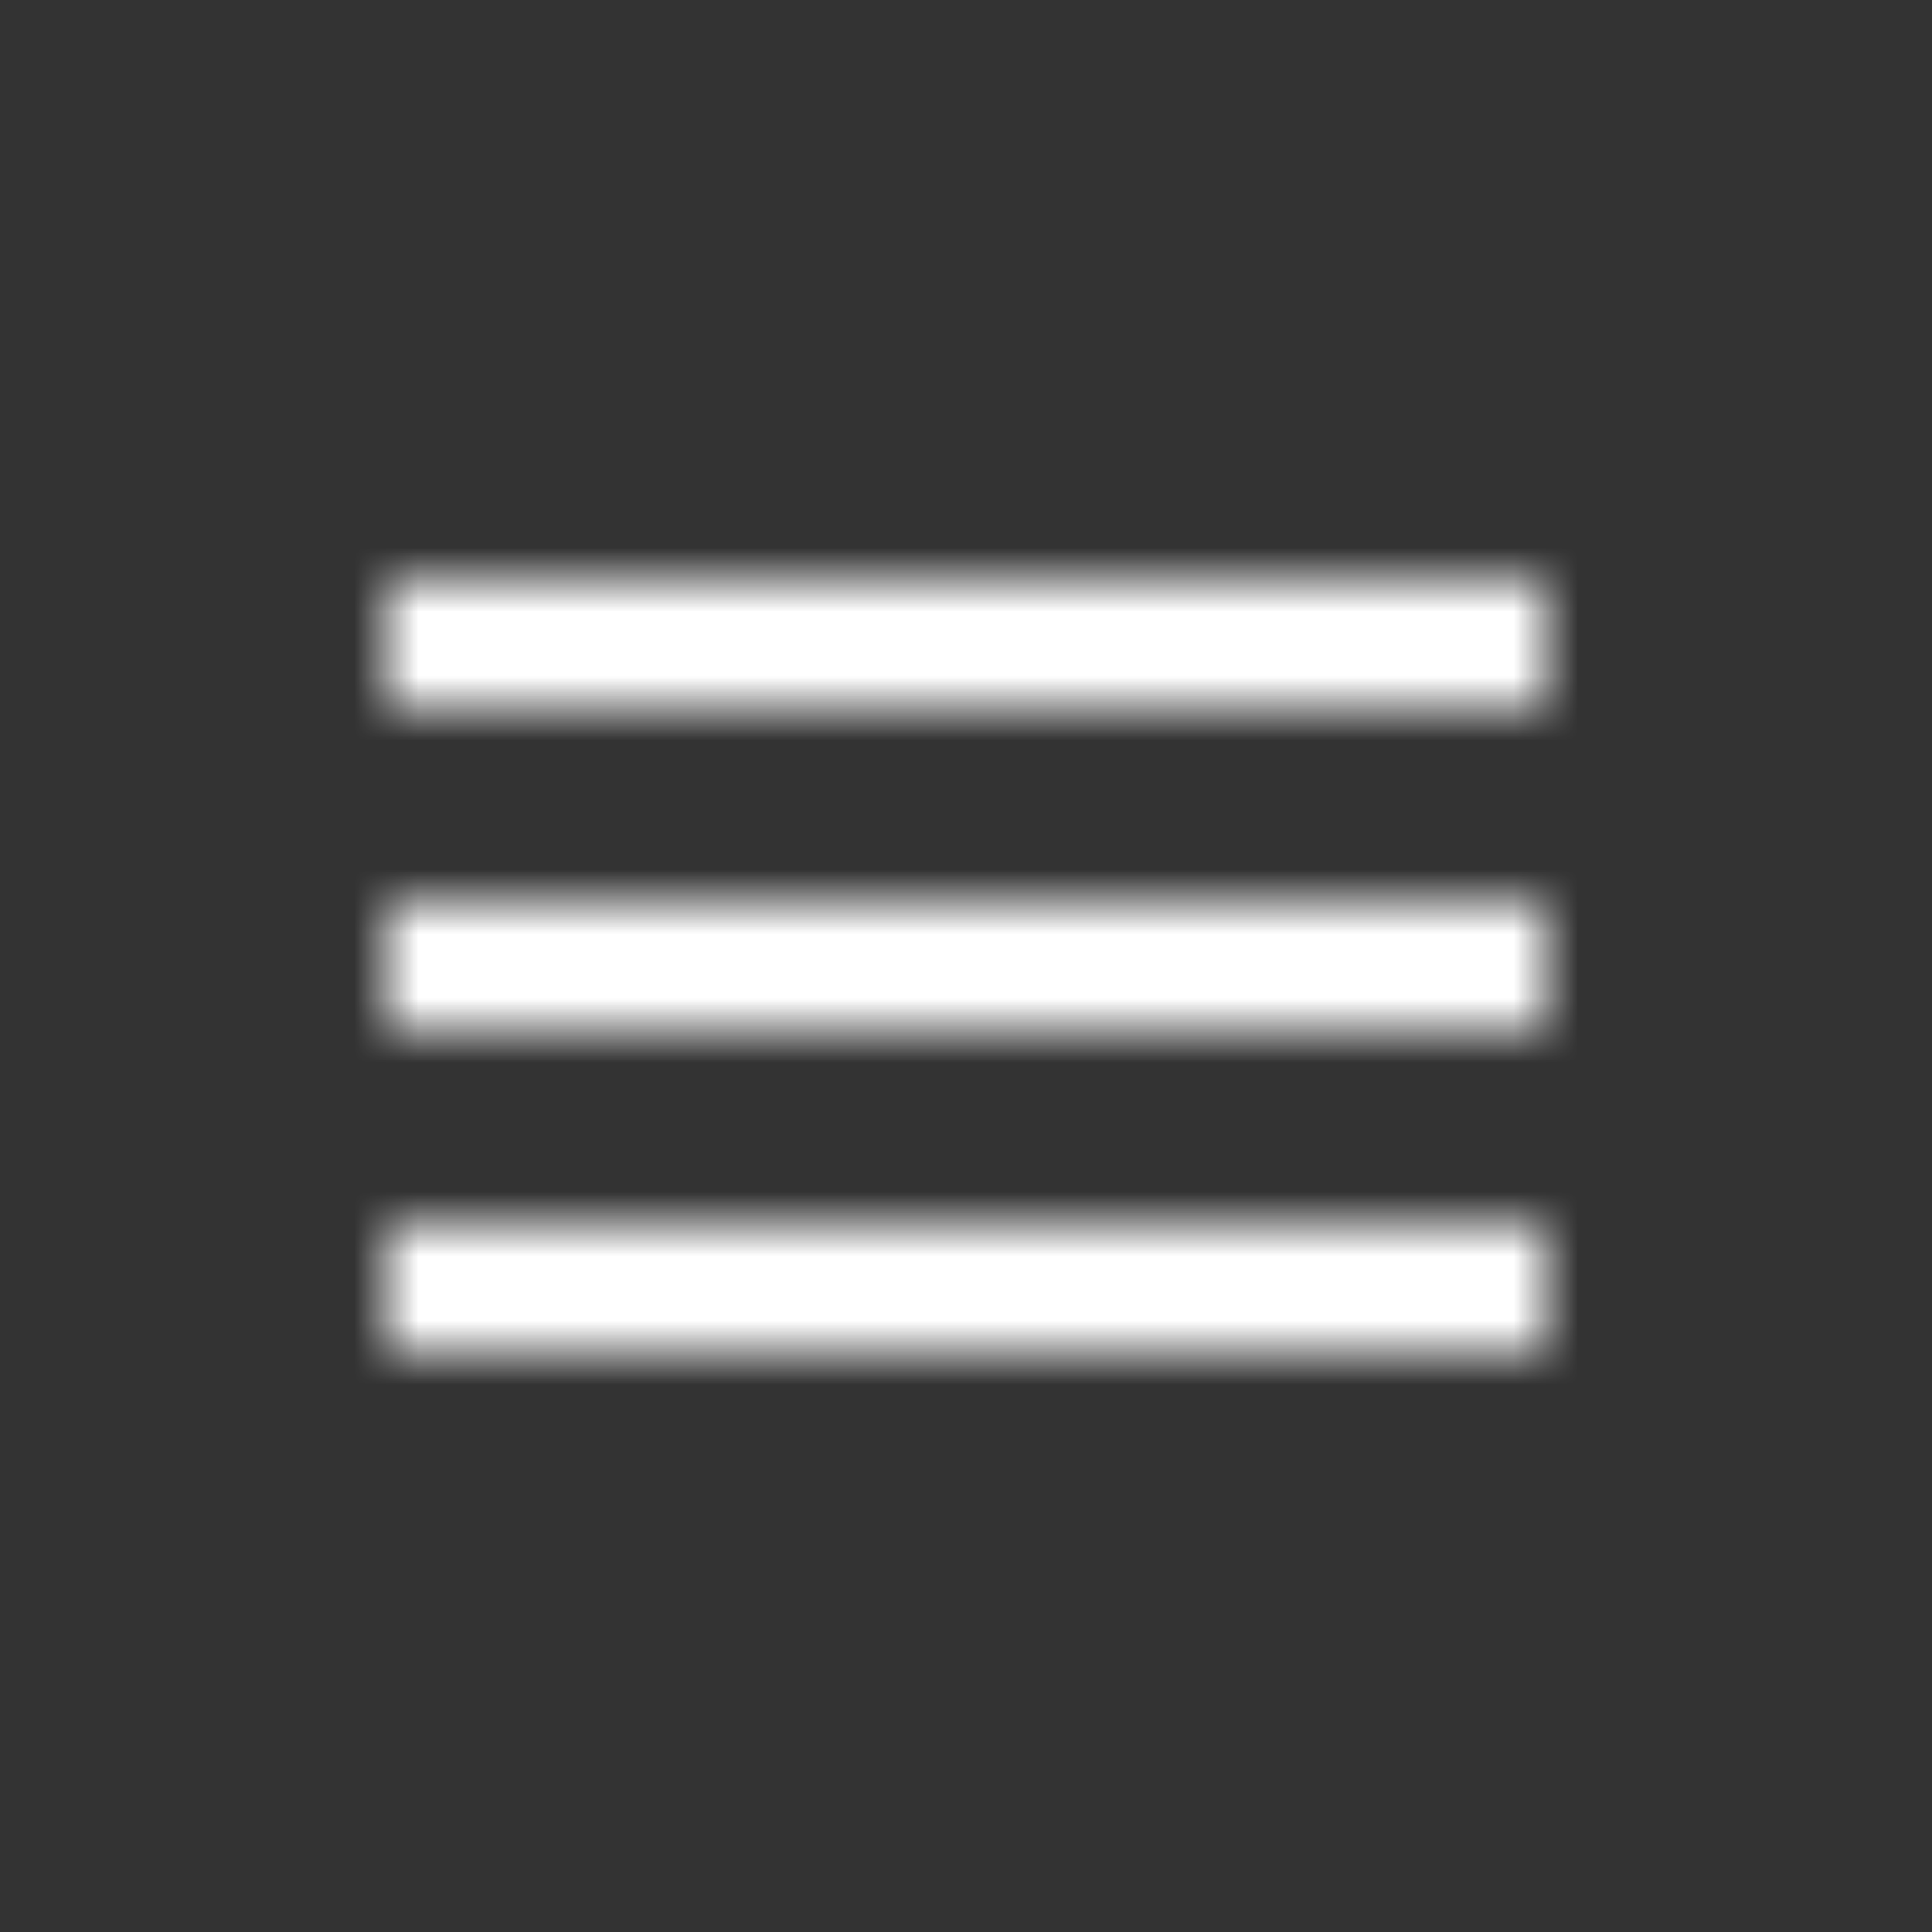 <svg width="30" height="30" viewBox="0 0 30 30" fill="none" xmlns="http://www.w3.org/2000/svg">
<rect x="0" y="0" width="30" height="30" fill="#333333" stroke="none"/>
<mask id="mask0_335_9545" style="mask-type:alpha" maskUnits="userSpaceOnUse" x="6" y="9" width="18" height="12">
<path fill-rule="evenodd" clip-rule="evenodd" d="M6 21H24V19H6V21ZM6 16H24V14H6V16ZM6 9V11H24V9H6Z" fill="white"/>
</mask>
<g mask="url(#mask0_335_9545)">
<rect x="2" y="2" width="26" height="26" fill="white"/>
</g>
</svg>
